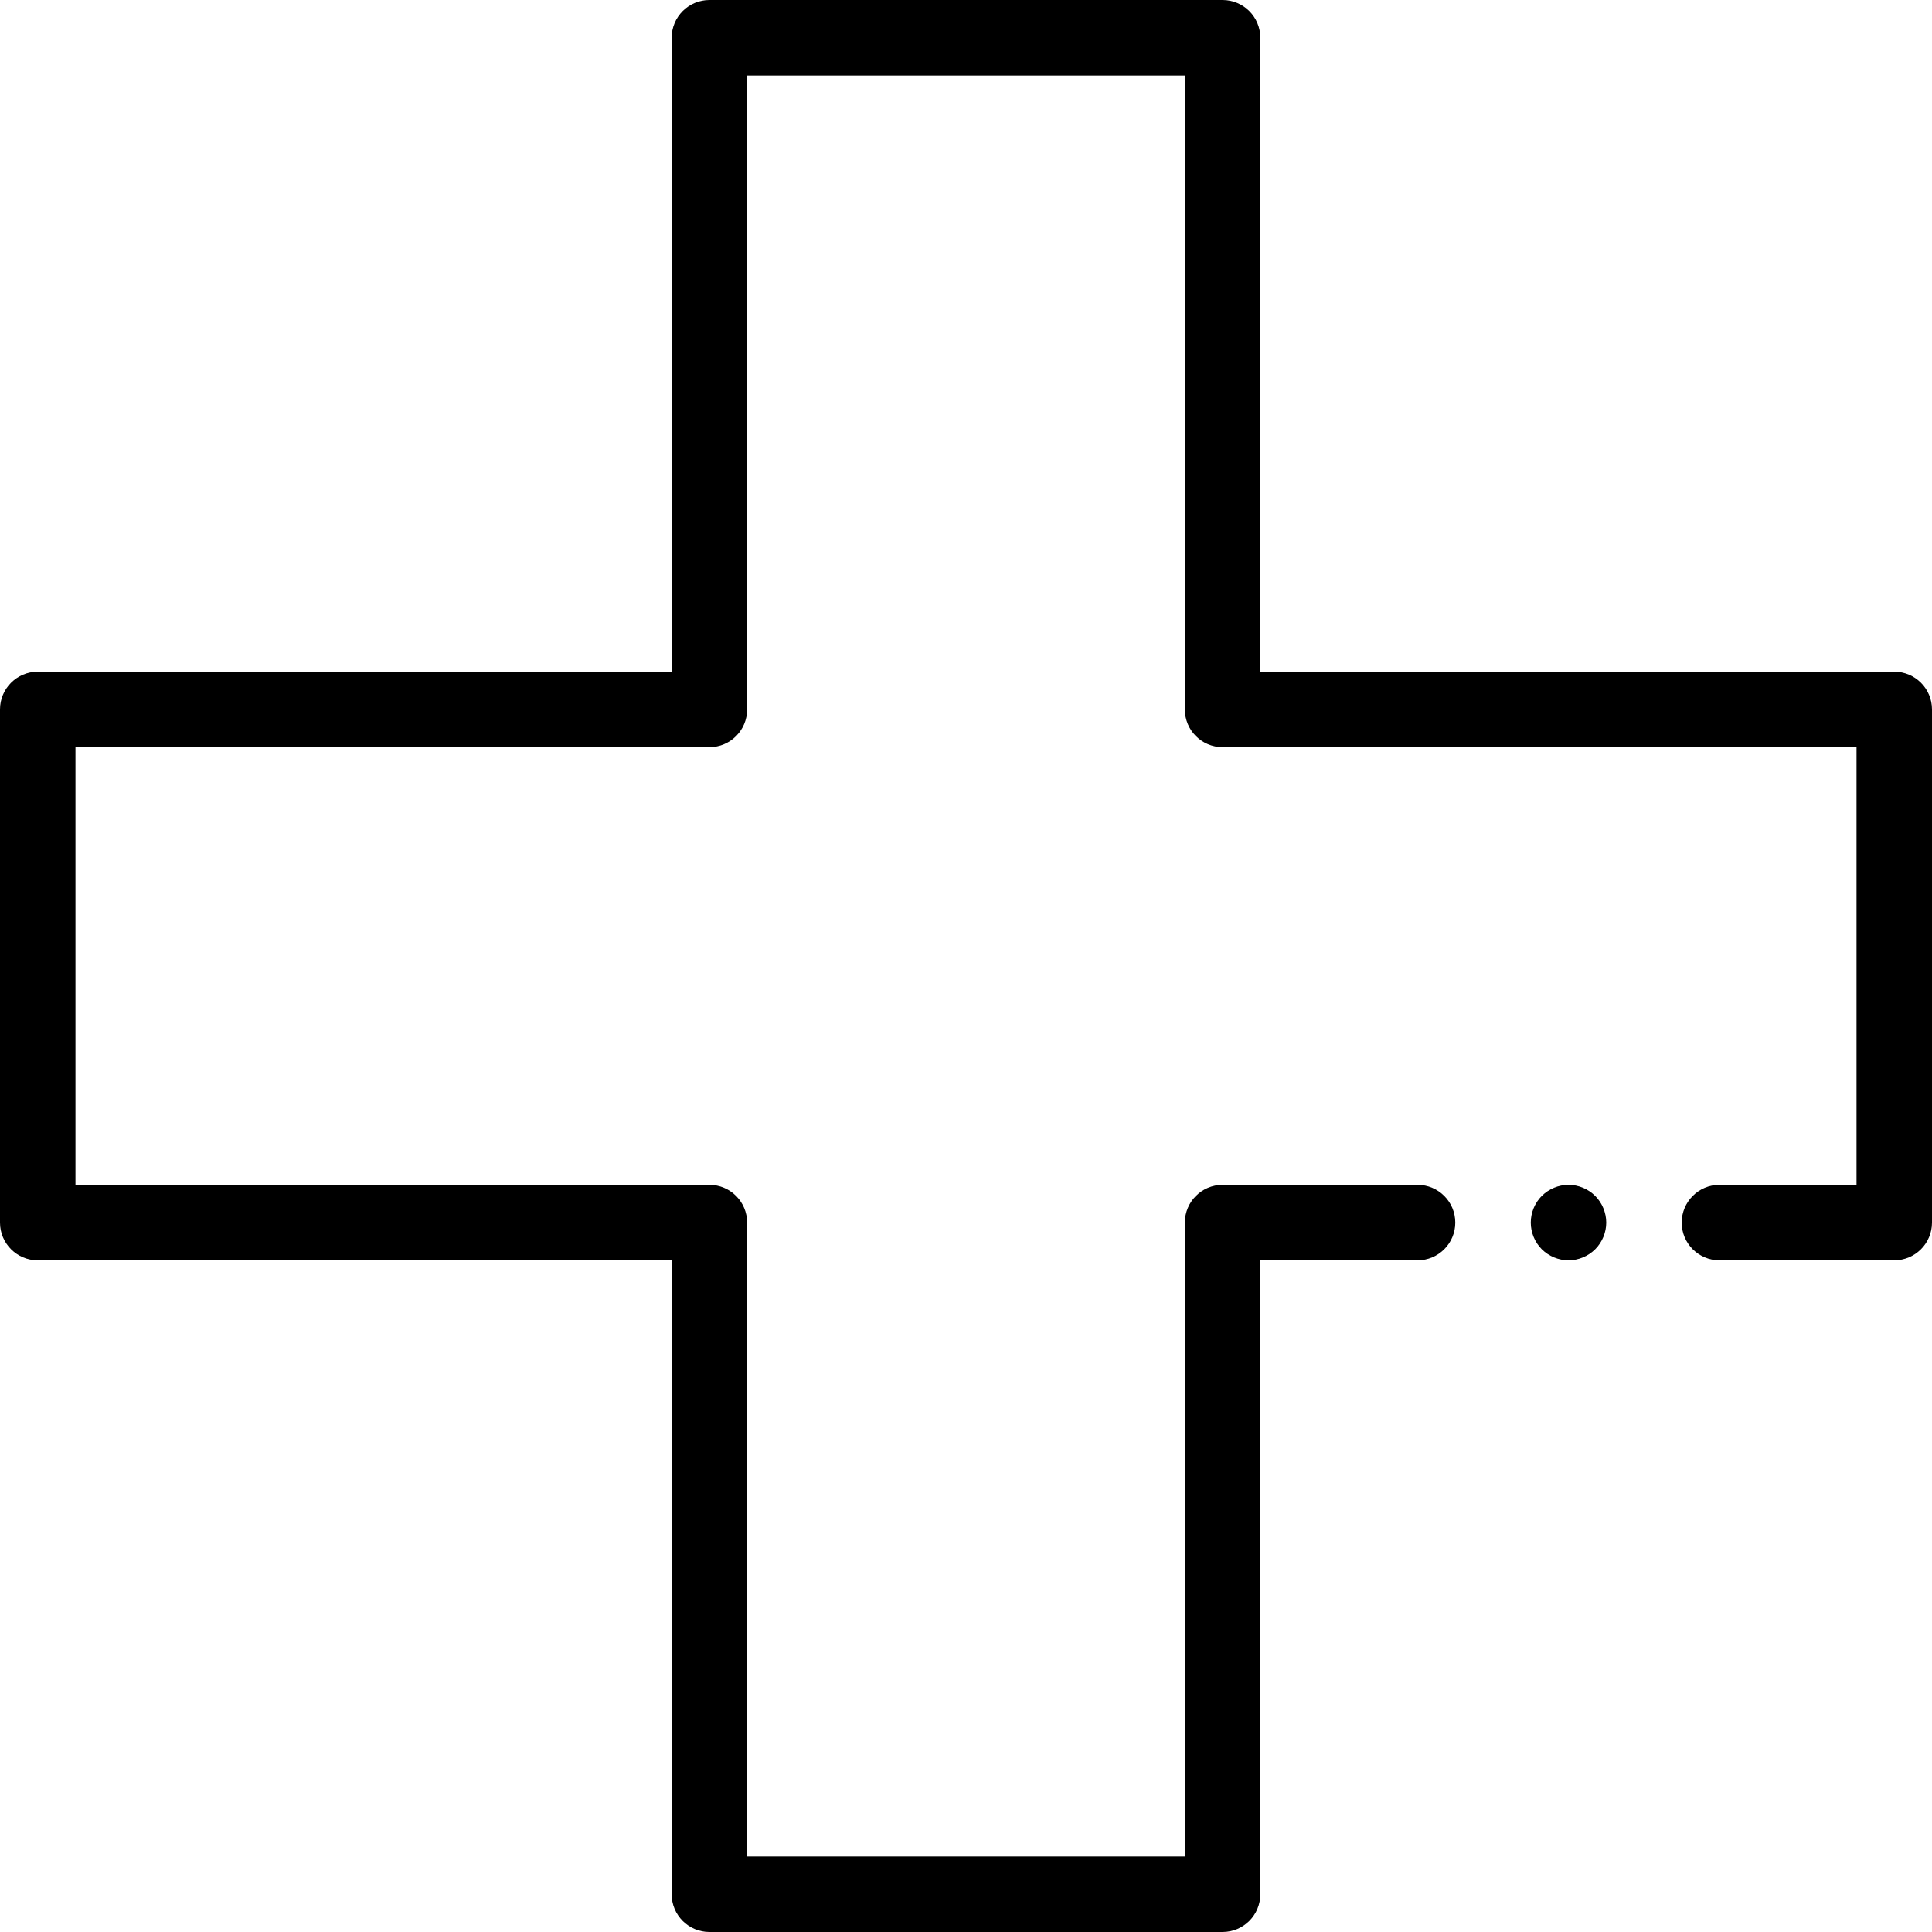 <svg height="512pt" viewBox="0 0 512 512" width="512pt" xmlns="http://www.w3.org/2000/svg"><path d="m324 512h-136c-5.523 0-10-4.477-10-10v-168h-168c-5.523 0-10-4.477-10-10v-136c0-5.523 4.477-10 10-10h168v-168c0-5.523 4.477-10 10-10h136c5.523 0 10 4.477 10 10v168h168c5.523 0 10 4.477 10 10v136c0 5.523-4.477 10-10 10h-46.332c-5.523 0-10-4.477-10-10s4.477-10 10-10h36.332v-116h-168c-5.523 0-10-4.477-10-10v-168h-116v168c0 5.523-4.477 10-10 10h-168v116h168c5.523 0 10 4.477 10 10v168h116v-168c0-5.523 4.477-10 10-10h51.668c5.52 0 10 4.477 10 10s-4.48 10-10 10h-41.668v168c0 5.523-4.477 10-10 10zm0 0"/><path d="m415.672 334c-2.633 0-5.211-1.07-7.082-2.93-1.859-1.859-2.918-4.441-2.918-7.07s1.059-5.211 2.918-7.07c1.871-1.859 4.449-2.93 7.082-2.93 2.629 0 5.199 1.07 7.066 2.93 1.859 1.859 2.934 4.441 2.934 7.07s-1.07 5.211-2.934 7.07c-1.867 1.859-4.438 2.93-7.066 2.93zm0 0"/></svg>